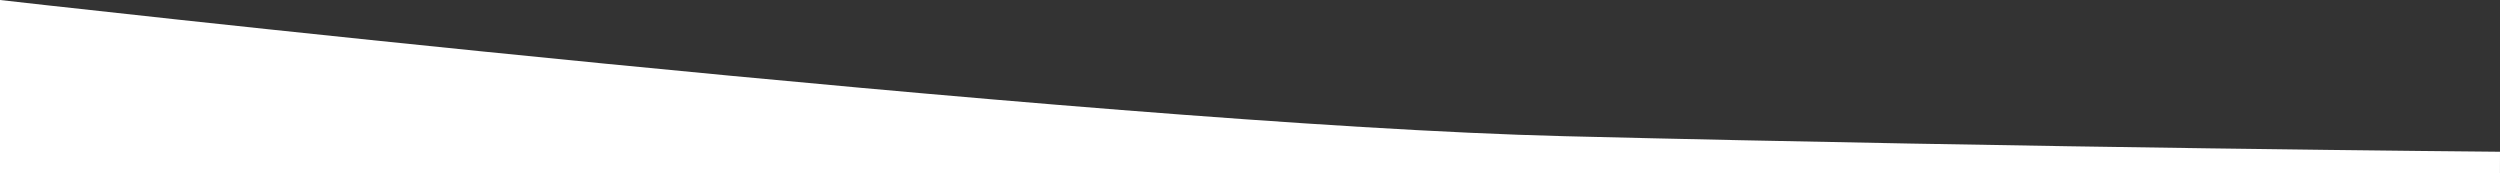 <?xml version="1.0" encoding="UTF-8" standalone="no"?>
<!-- Created with Inkscape (http://www.inkscape.org/) -->

<svg
   version="1.1"
   id="svg1"
   viewBox="0 0 1379.311 95.532"
   xmlns="http://www.w3.org/2000/svg"
   xmlns:svg="http://www.w3.org/2000/svg">
  <rect x="0" y="0" width="1379.311" height="95.532" fill="#333333" stroke="none"/>
  <defs
     id="defs1" />
  <g
     id="g1"
     transform="translate(-19.321,-83.725)">
    <path
       style="fill:#fff;stroke-width:1.89"
       d="M 1398.61,179.257 H 19.321 V 83.725 c 0,0 603.247,68.697 863.009,75.138 259.761,6.44 516.303,8.587 516.303,8.587 z"
       id="path1" />
  </g>
</svg>

